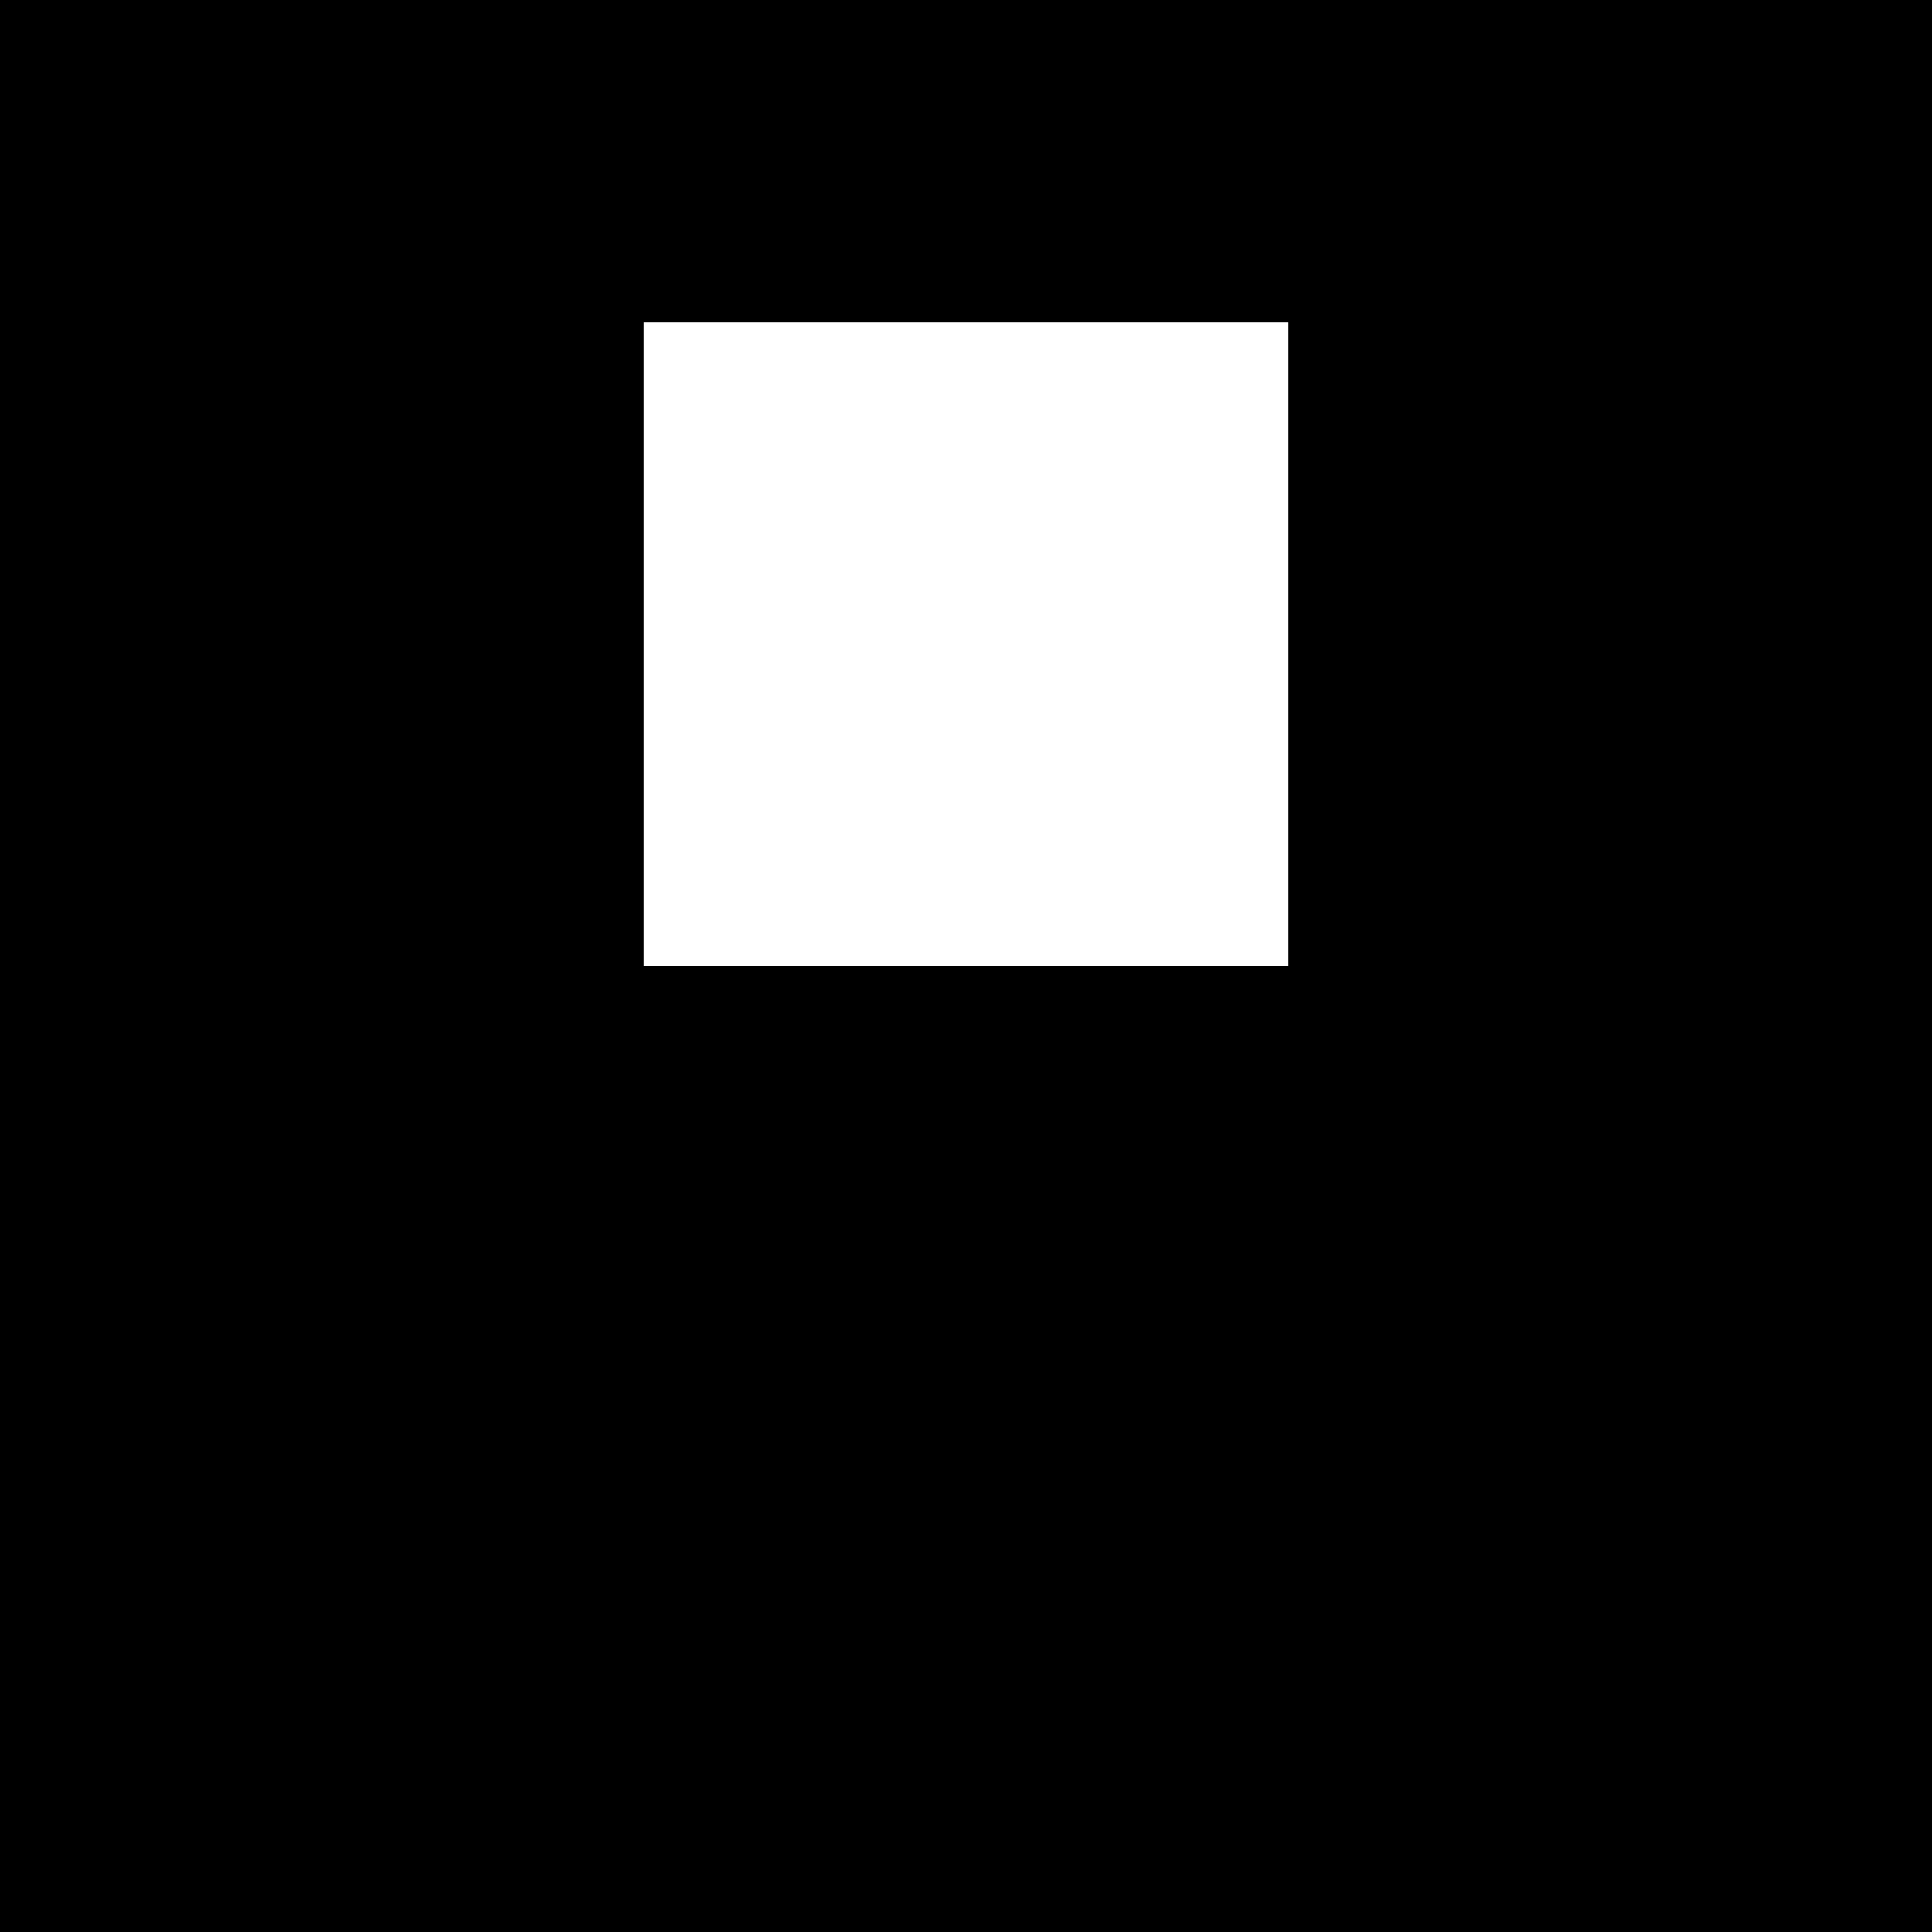 <svg viewBox="0 0 6 6" xmlns="http://www.w3.org/2000/svg" shape-rendering="crispEdges" width="100mm" height="100mm"><rect x="0" y="0" width="6" height="6" fill="black"></rect><rect width="1" height="1" x="1" y="1" fill="black"></rect><rect width="1" height="1" x="2" y="1" fill="white"></rect><rect width="1" height="1" x="3" y="1" fill="white"></rect><rect width="1" height="1" x="4" y="1" fill="black"></rect><rect width="1" height="1" x="1" y="2" fill="black"></rect><rect width="1" height="1" x="2" y="2" fill="white"></rect><rect width="1" height="1" x="3" y="2" fill="white"></rect><rect width="1" height="1" x="4" y="2" fill="black"></rect><rect width="1" height="1" x="1" y="3" fill="black"></rect><rect width="1" height="1" x="2" y="3" fill="black"></rect><rect width="1" height="1" x="3" y="3" fill="black"></rect><rect width="1" height="1" x="4" y="3" fill="black"></rect><rect width="1" height="1" x="1" y="4" fill="black"></rect><rect width="1" height="1" x="2" y="4" fill="black"></rect><rect width="1" height="1" x="3" y="4" fill="black"></rect><rect width="1" height="1" x="4" y="4" fill="black"></rect></svg>